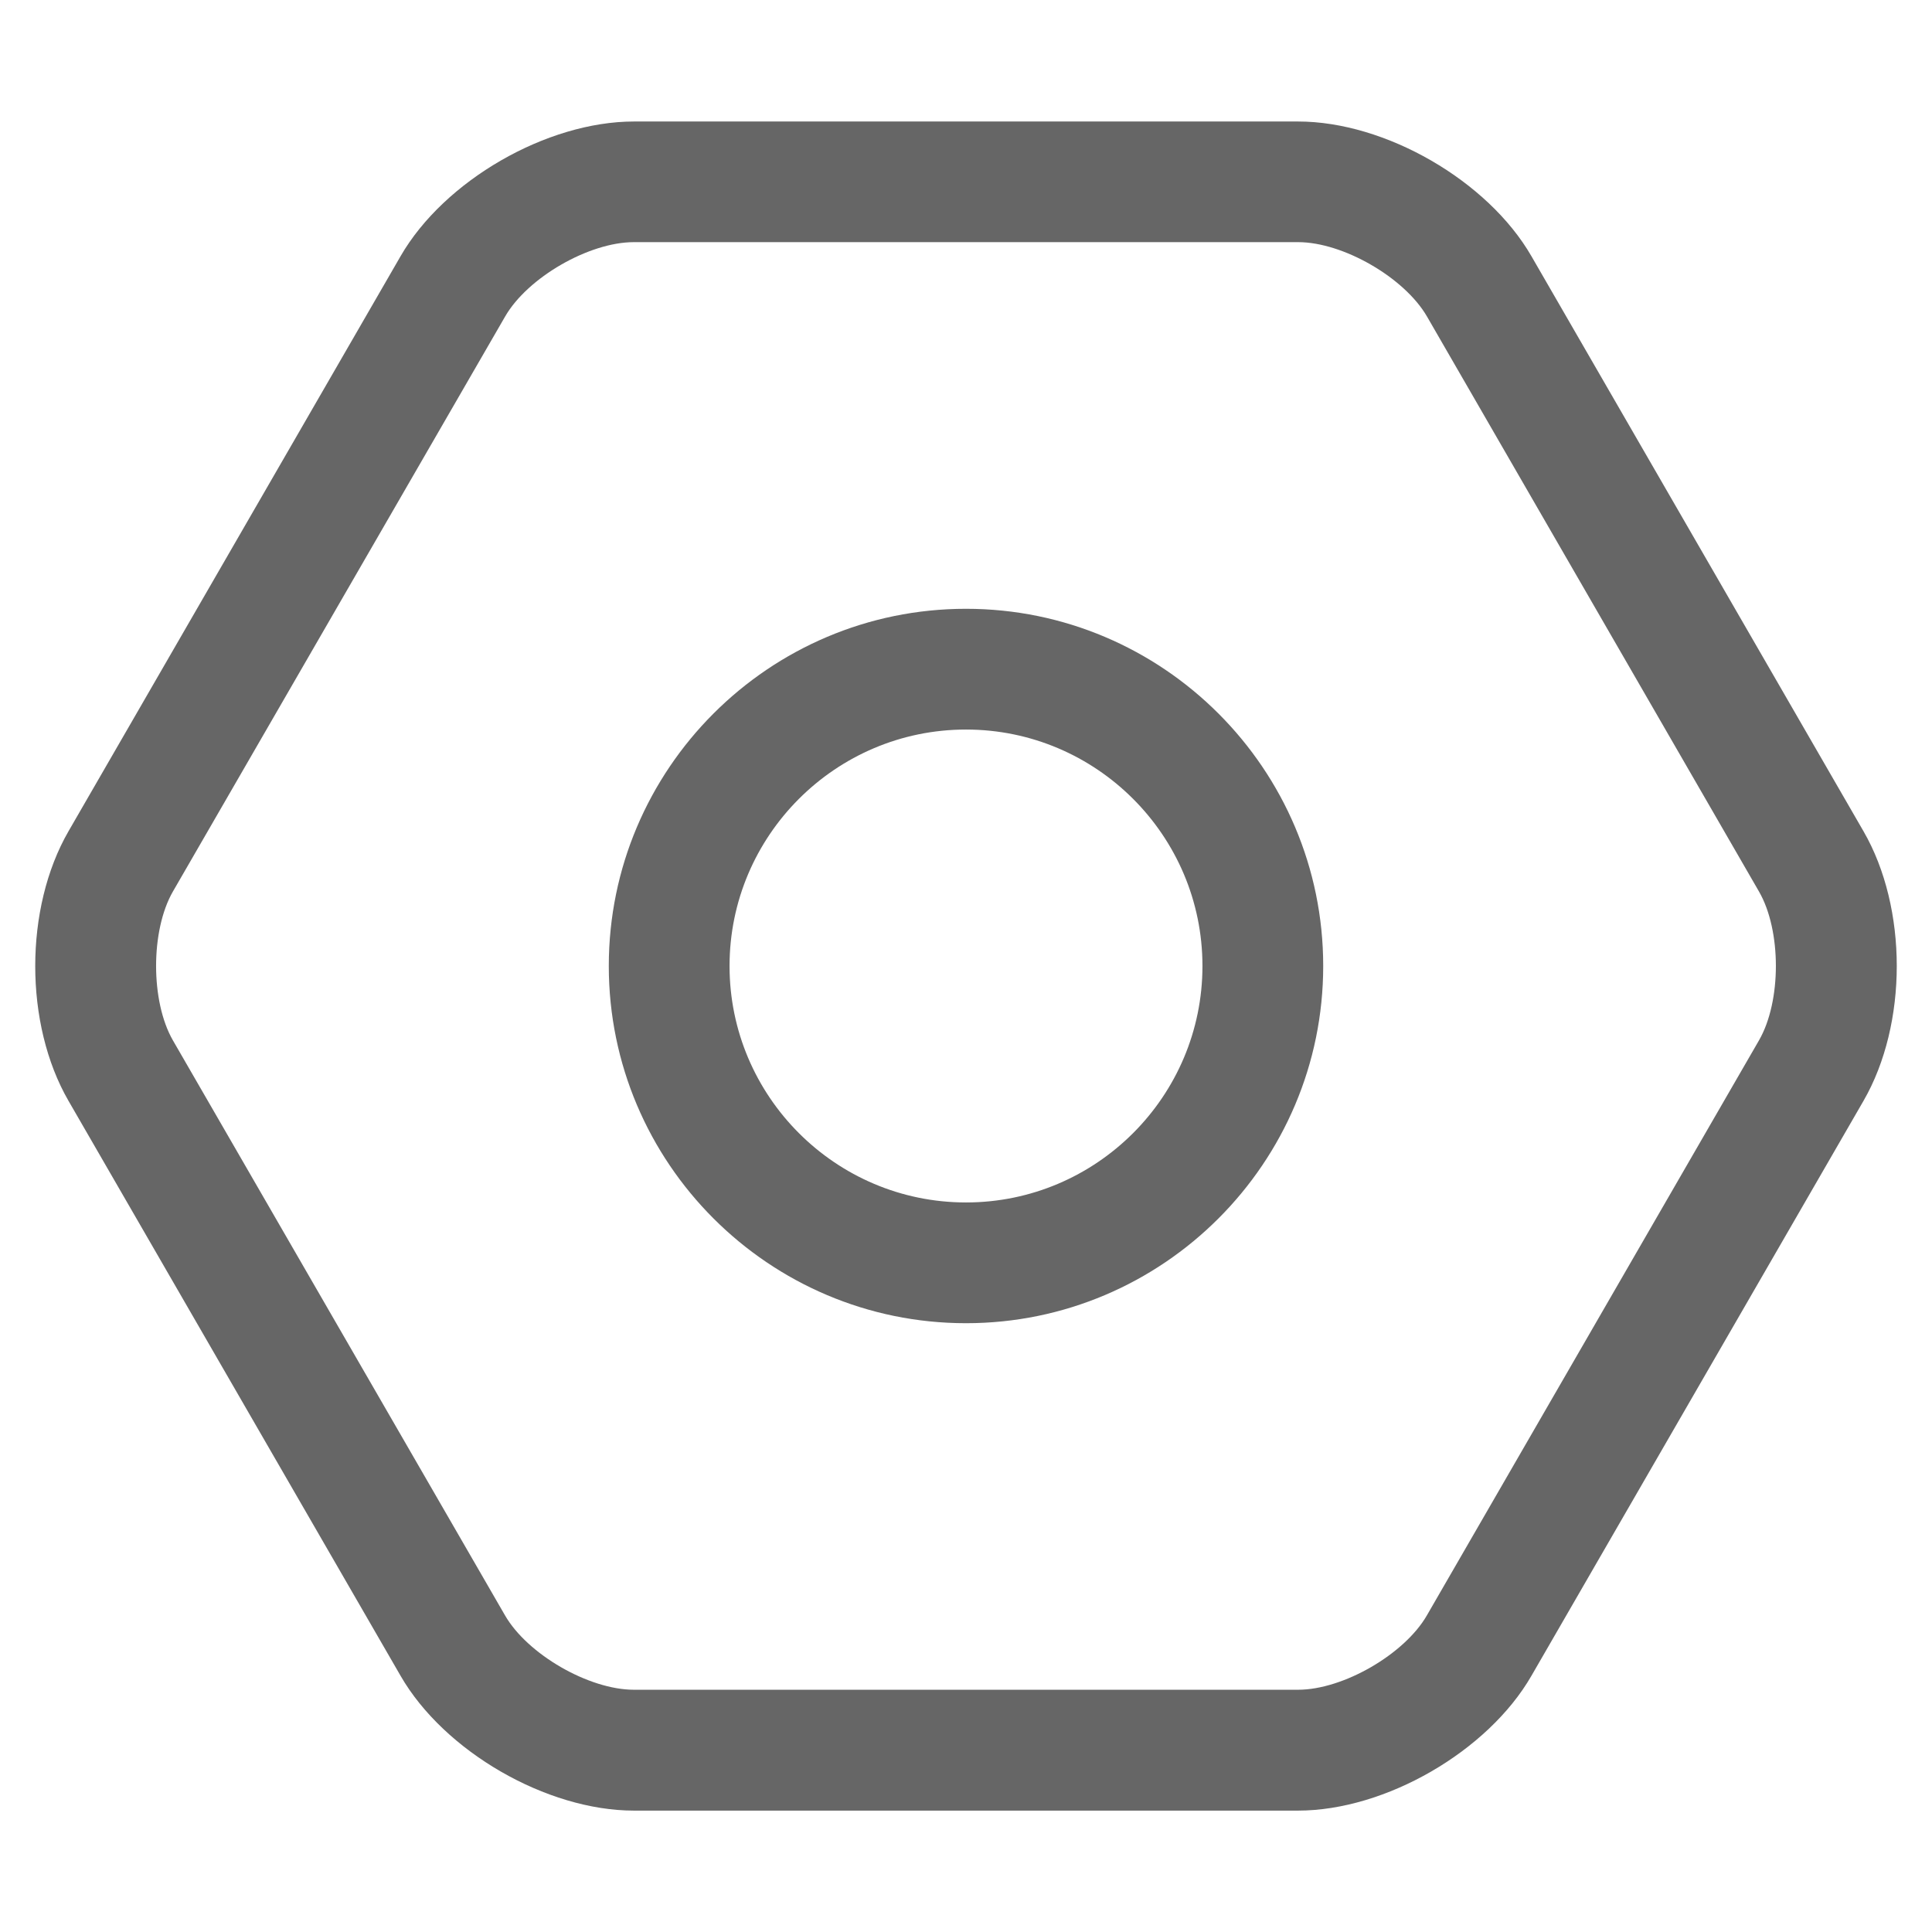<svg width="18" height="18" viewBox="0 0 18 18" fill="none" xmlns="http://www.w3.org/2000/svg">
<path d="M12.094 16.869H5.906C5.093 16.869 4.138 16.318 3.732 15.613L0.638 10.256C0.225 9.541 0.225 8.461 0.638 7.745L3.732 2.387C4.138 1.683 5.093 1.132 5.907 1.132H12.094C12.907 1.132 13.862 1.683 14.268 2.387L17.362 7.745C17.775 8.46 17.775 9.54 17.362 10.256L14.268 15.613C13.862 16.318 12.906 16.869 12.094 16.869ZM5.906 2.256C5.487 2.256 4.915 2.586 4.706 2.949L1.611 8.306C1.402 8.669 1.402 9.33 1.611 9.693L4.705 15.05C4.915 15.414 5.487 15.743 5.906 15.743H12.094C12.513 15.743 13.085 15.413 13.294 15.05L16.388 9.693C16.598 9.33 16.598 8.669 16.388 8.306L13.295 2.949C13.085 2.586 12.513 2.256 12.094 2.256H5.906ZM9 12.328C7.164 12.328 5.672 10.835 5.672 9C5.672 7.165 7.164 5.672 9 5.672C10.835 5.672 12.328 7.165 12.328 9C12.328 10.835 10.835 12.328 9 12.328ZM9 6.797C7.785 6.797 6.797 7.786 6.797 9C6.797 10.214 7.785 11.203 9 11.203C10.215 11.203 11.203 10.214 11.203 9C11.203 7.786 10.215 6.797 9 6.797Z" fill="#666666"/>
</svg>
